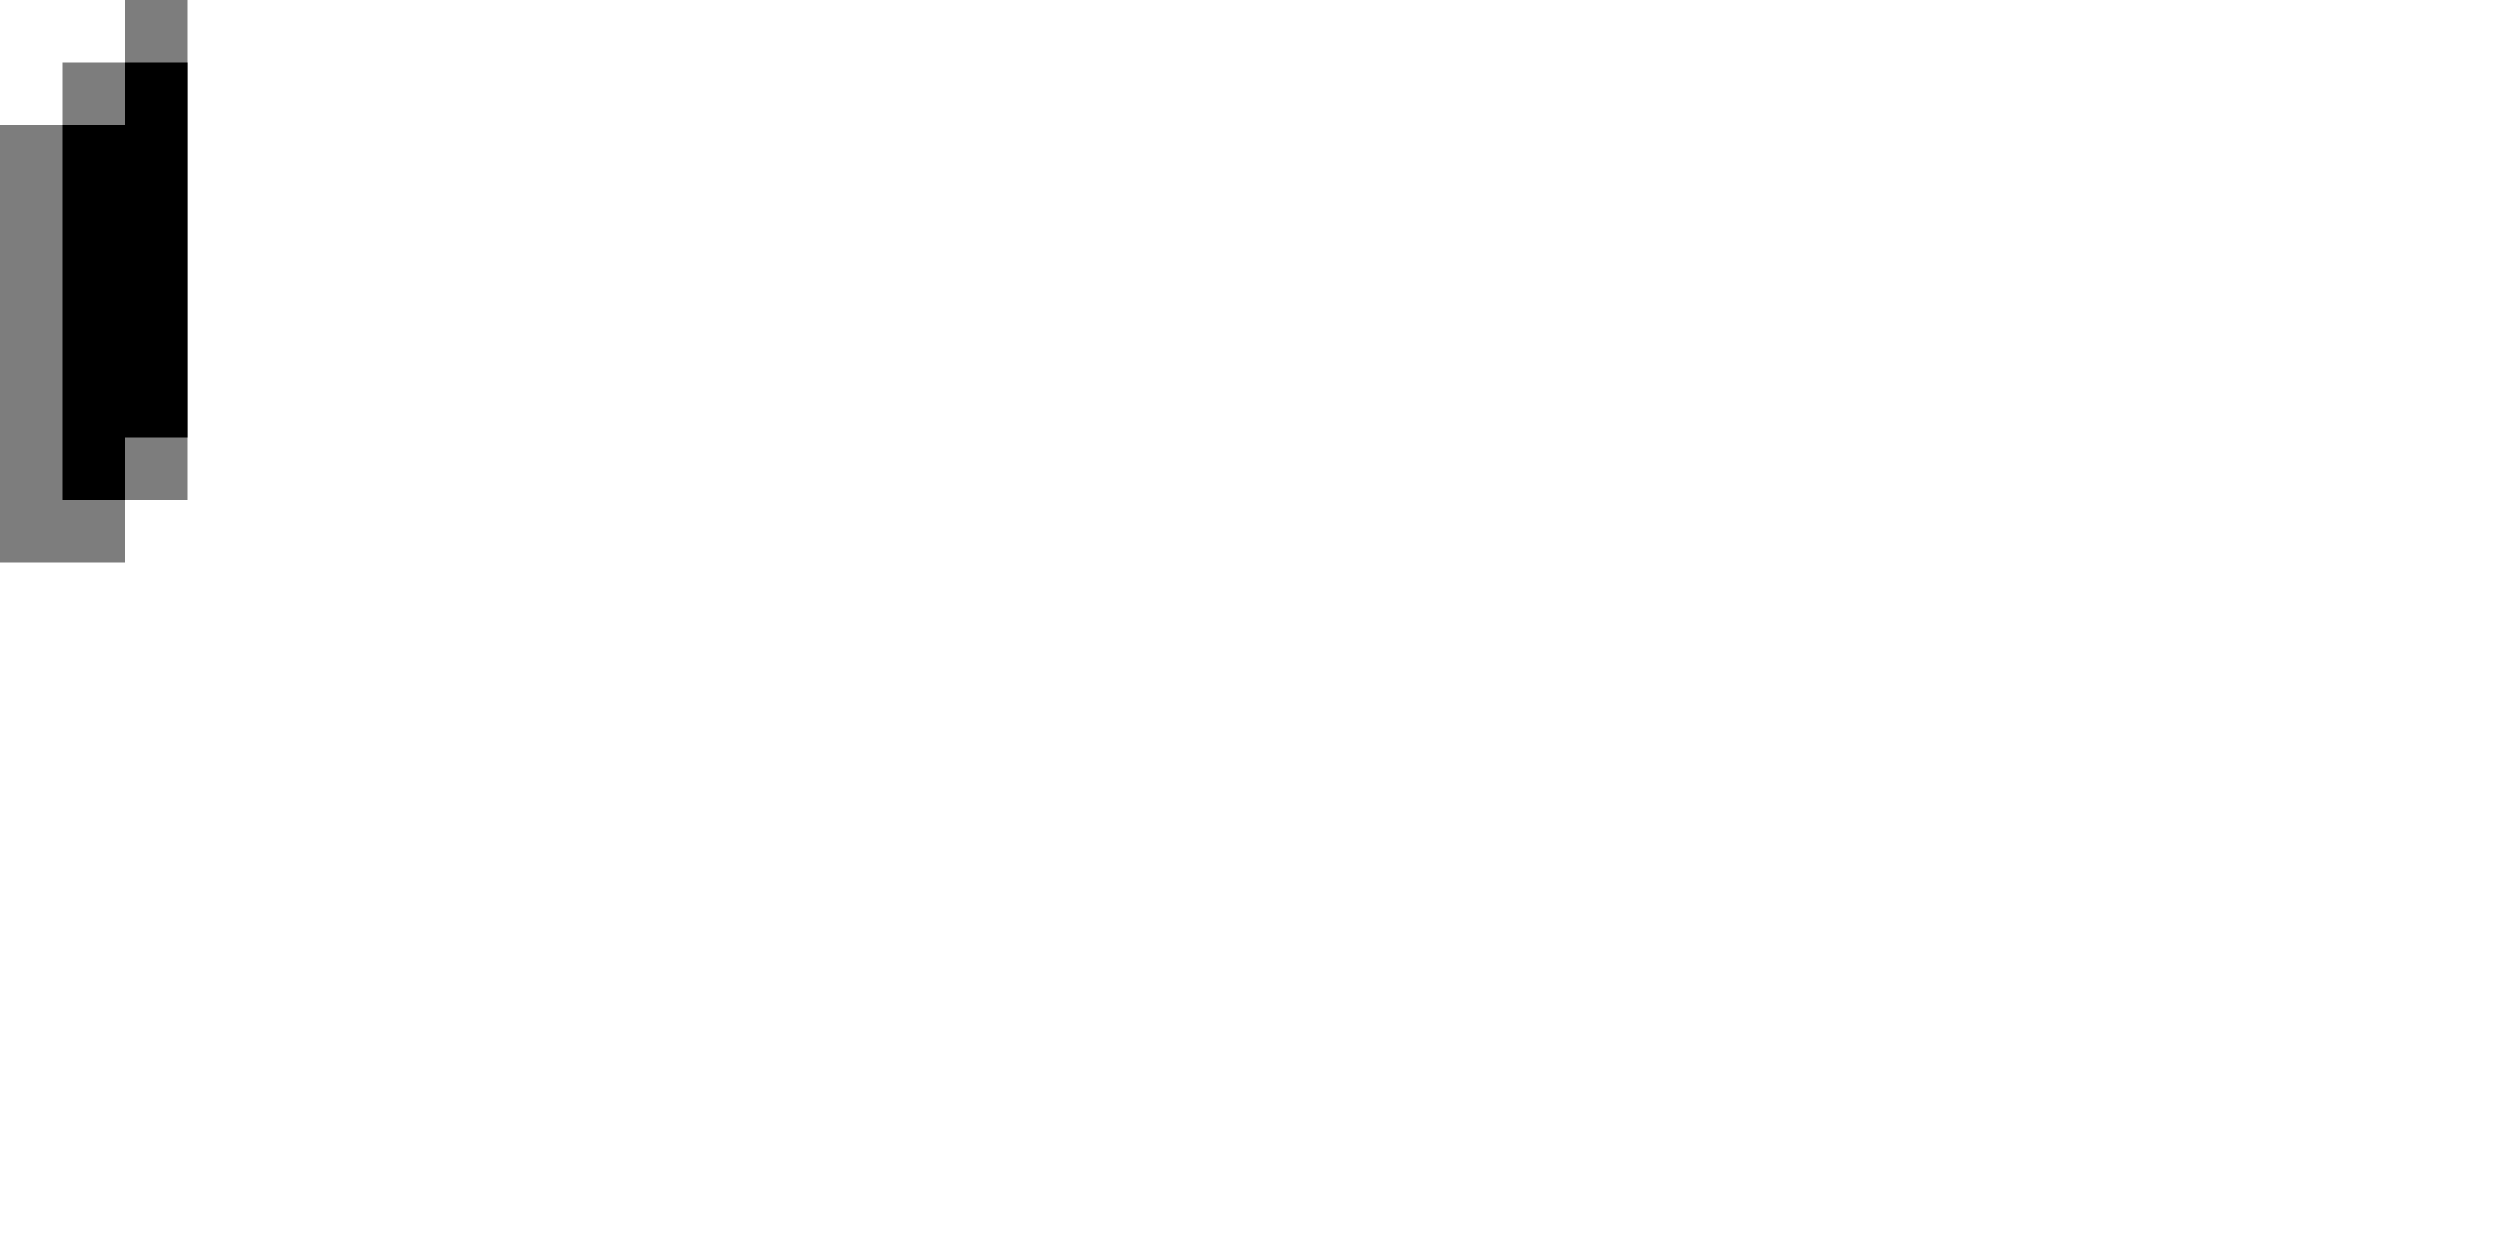 <?xml version="1.0" encoding="utf-8"?>
<!-- Generator: Adobe Illustrator 25.2.1, SVG Export Plug-In . SVG Version: 6.00 Build 0)  -->
<svg version="1.1" id="Layer_1" xmlns:v="https://vecta.io/nano"
	 xmlns="http://www.w3.org/2000/svg" xmlns:xlink="http://www.w3.org/1999/xlink" x="0px" y="0px" viewBox="0 0 40 20"
	 style="enable-background:new 0 0 40 20;" xml:space="preserve">
<style type="text/css">
	.st0{fill:#7D7D7D;}
</style>
<g>
	<path class="st0" d="M3,0H2v1H1v1H0v7h2V8h1V0z"/>
	<polygon points="2,2 1,2 1,8 2,8 2,7 3,7 3,1 2,1 	"/>
</g>
</svg>
